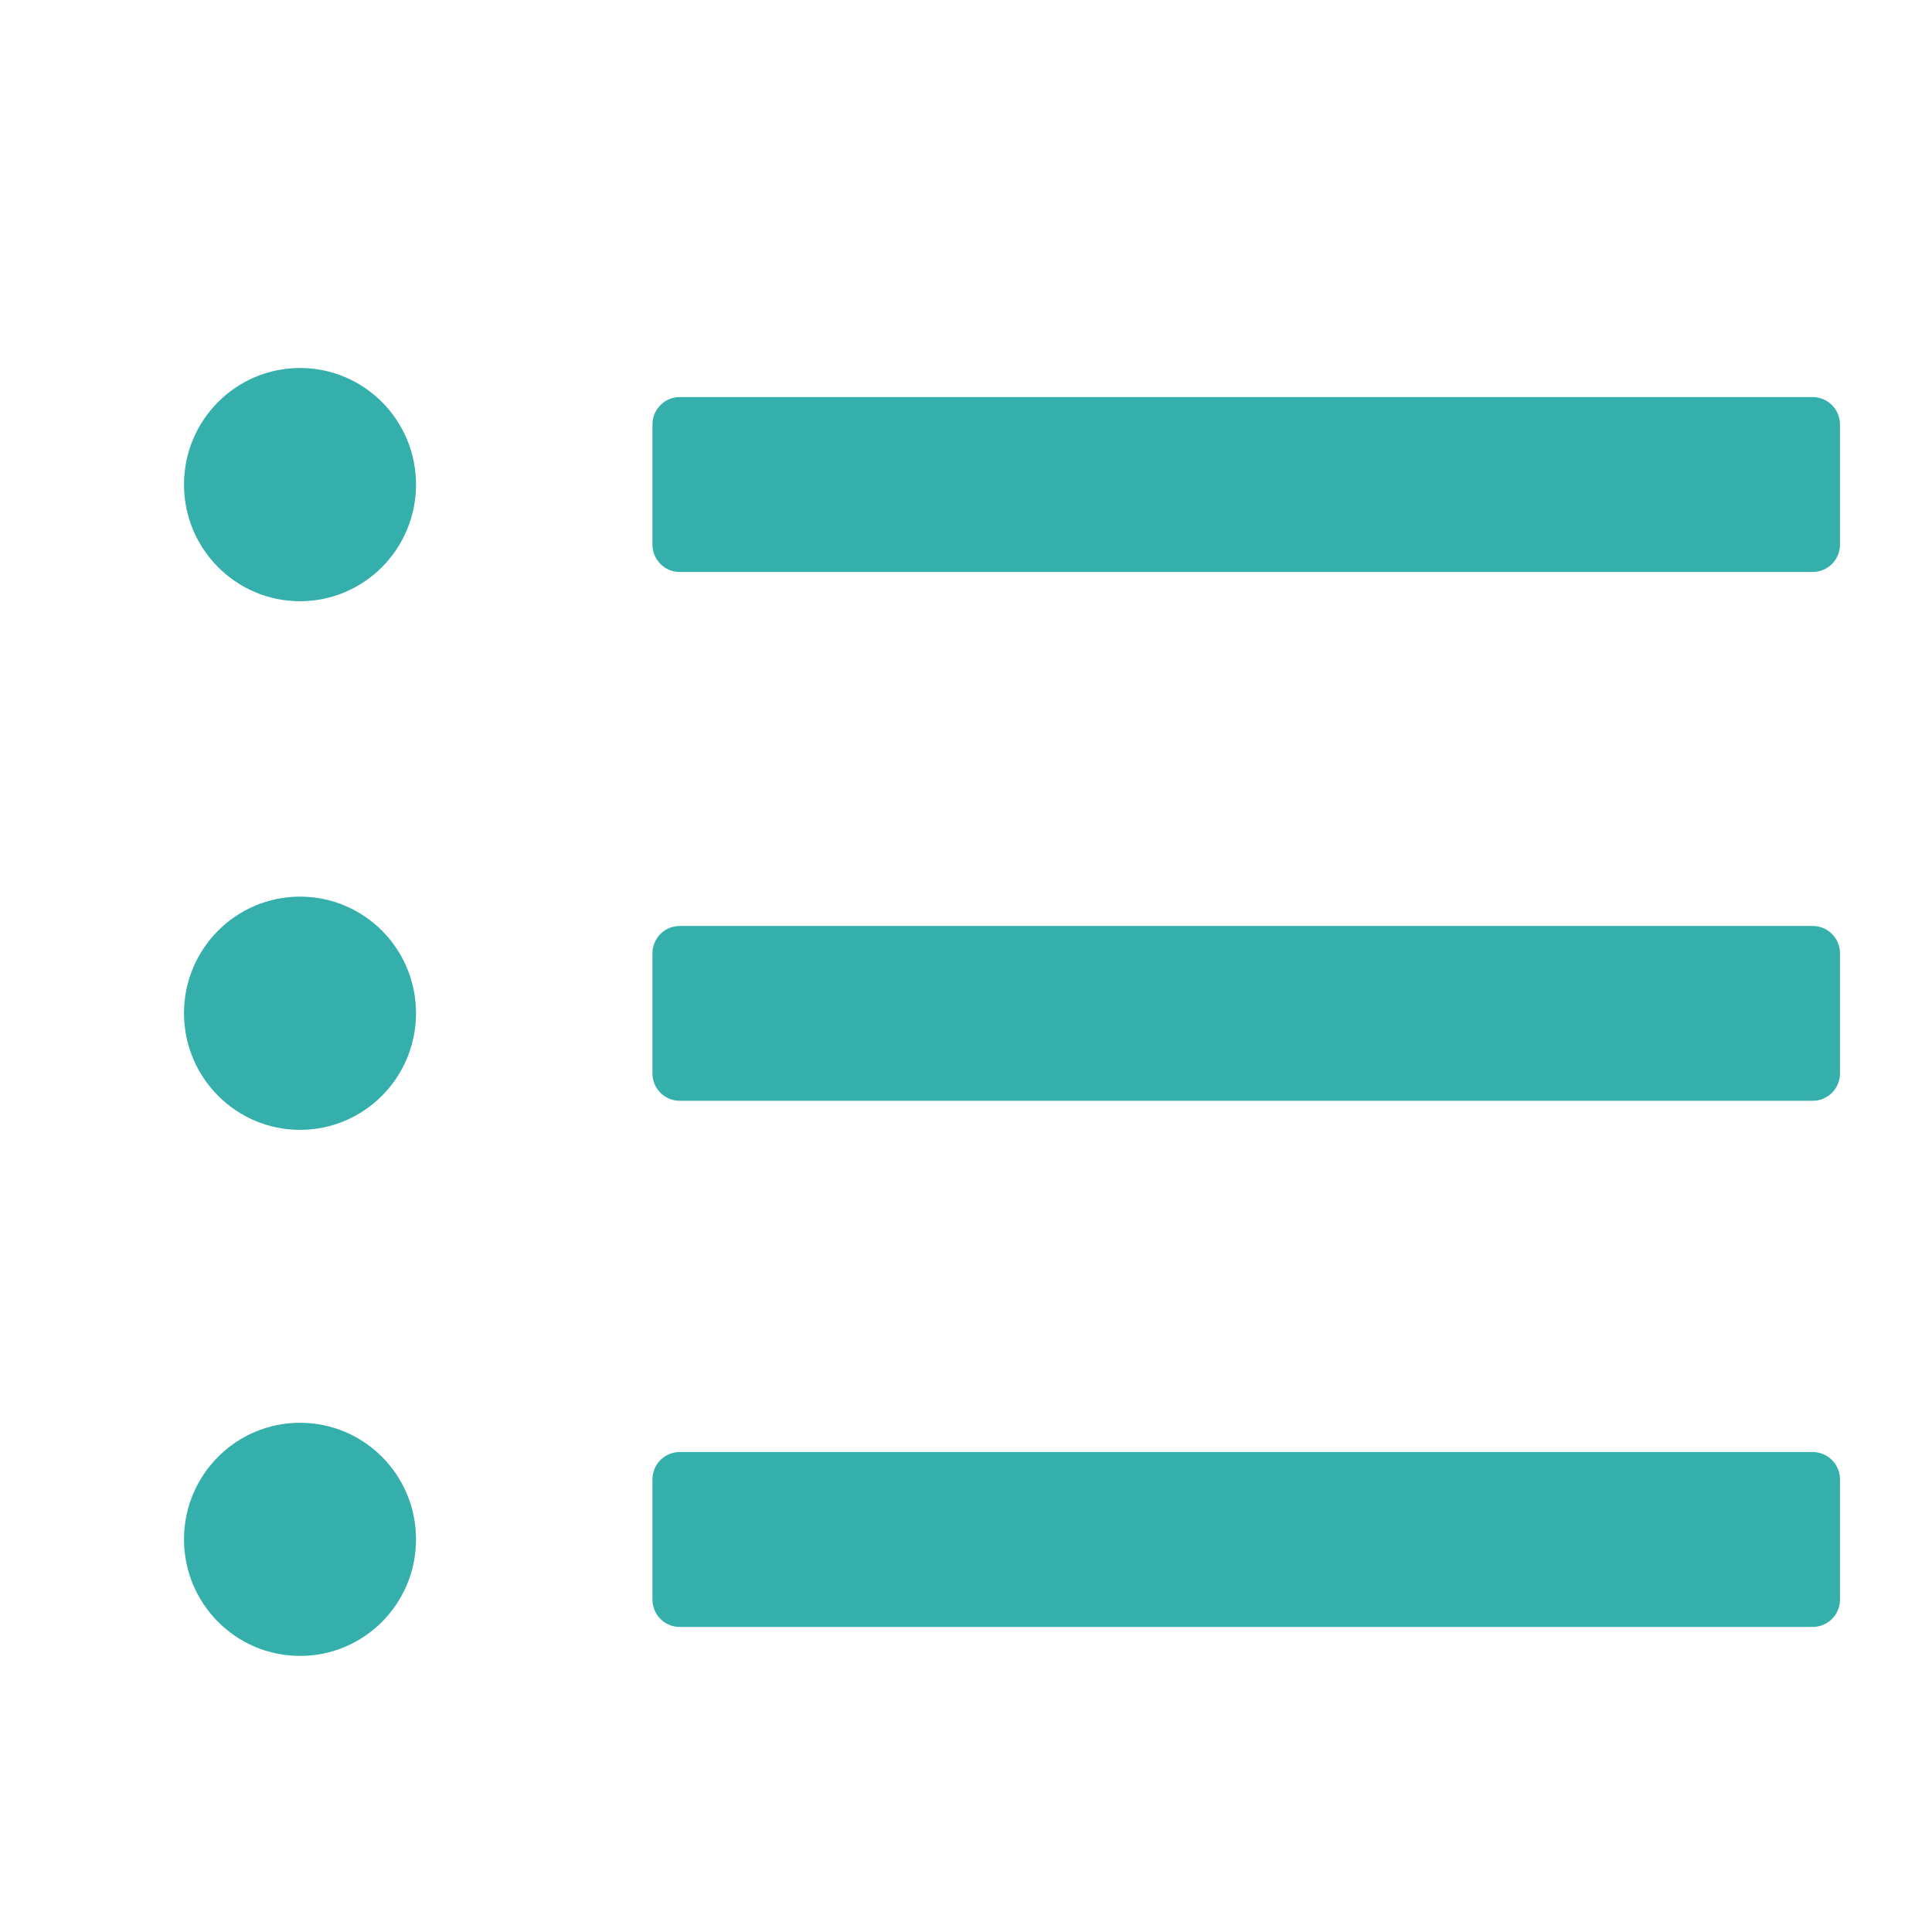 <svg width="21" height="21" viewBox="0 0 21 21" fill="none" xmlns="http://www.w3.org/2000/svg">
<path d="M19.703 4.316H7.388C7.224 4.316 7.092 4.45 7.092 4.614V5.919C7.092 6.084 7.224 6.217 7.388 6.217H19.703C19.867 6.217 20 6.084 20 5.919V4.614C20 4.45 19.867 4.316 19.703 4.316Z" fill="#35AFAC"/>
<path d="M19.703 10.065H7.388C7.224 10.065 7.092 10.198 7.092 10.362V11.668C7.092 11.832 7.224 11.965 7.388 11.965H19.703C19.867 11.965 20 11.832 20 11.668V10.362C20 10.198 19.867 10.065 19.703 10.065Z" fill="#35AFAC"/>
<path d="M19.703 15.783H7.388C7.224 15.783 7.092 15.916 7.092 16.081V17.386C7.092 17.551 7.224 17.684 7.388 17.684H19.703C19.867 17.684 20 17.551 20 17.386V16.081C20 15.916 19.867 15.783 19.703 15.783Z" fill="#35AFAC"/>
<path d="M3.261 6.535C3.958 6.535 4.522 5.967 4.522 5.267C4.522 4.567 3.958 4 3.261 4C2.565 4 2 4.567 2 5.267C2 5.967 2.565 6.535 3.261 6.535Z" fill="#35AFAC"/>
<path d="M3.261 12.281C3.958 12.281 4.522 11.713 4.522 11.013C4.522 10.313 3.958 9.746 3.261 9.746C2.565 9.746 2 10.313 2 11.013C2 11.713 2.565 12.281 3.261 12.281Z" fill="#35AFAC"/>
<path d="M3.261 17.999C3.958 17.999 4.522 17.432 4.522 16.732C4.522 16.032 3.958 15.465 3.261 15.465C2.565 15.465 2 16.032 2 16.732C2 17.432 2.565 17.999 3.261 17.999Z" fill="#35AFAC"/>
</svg>
